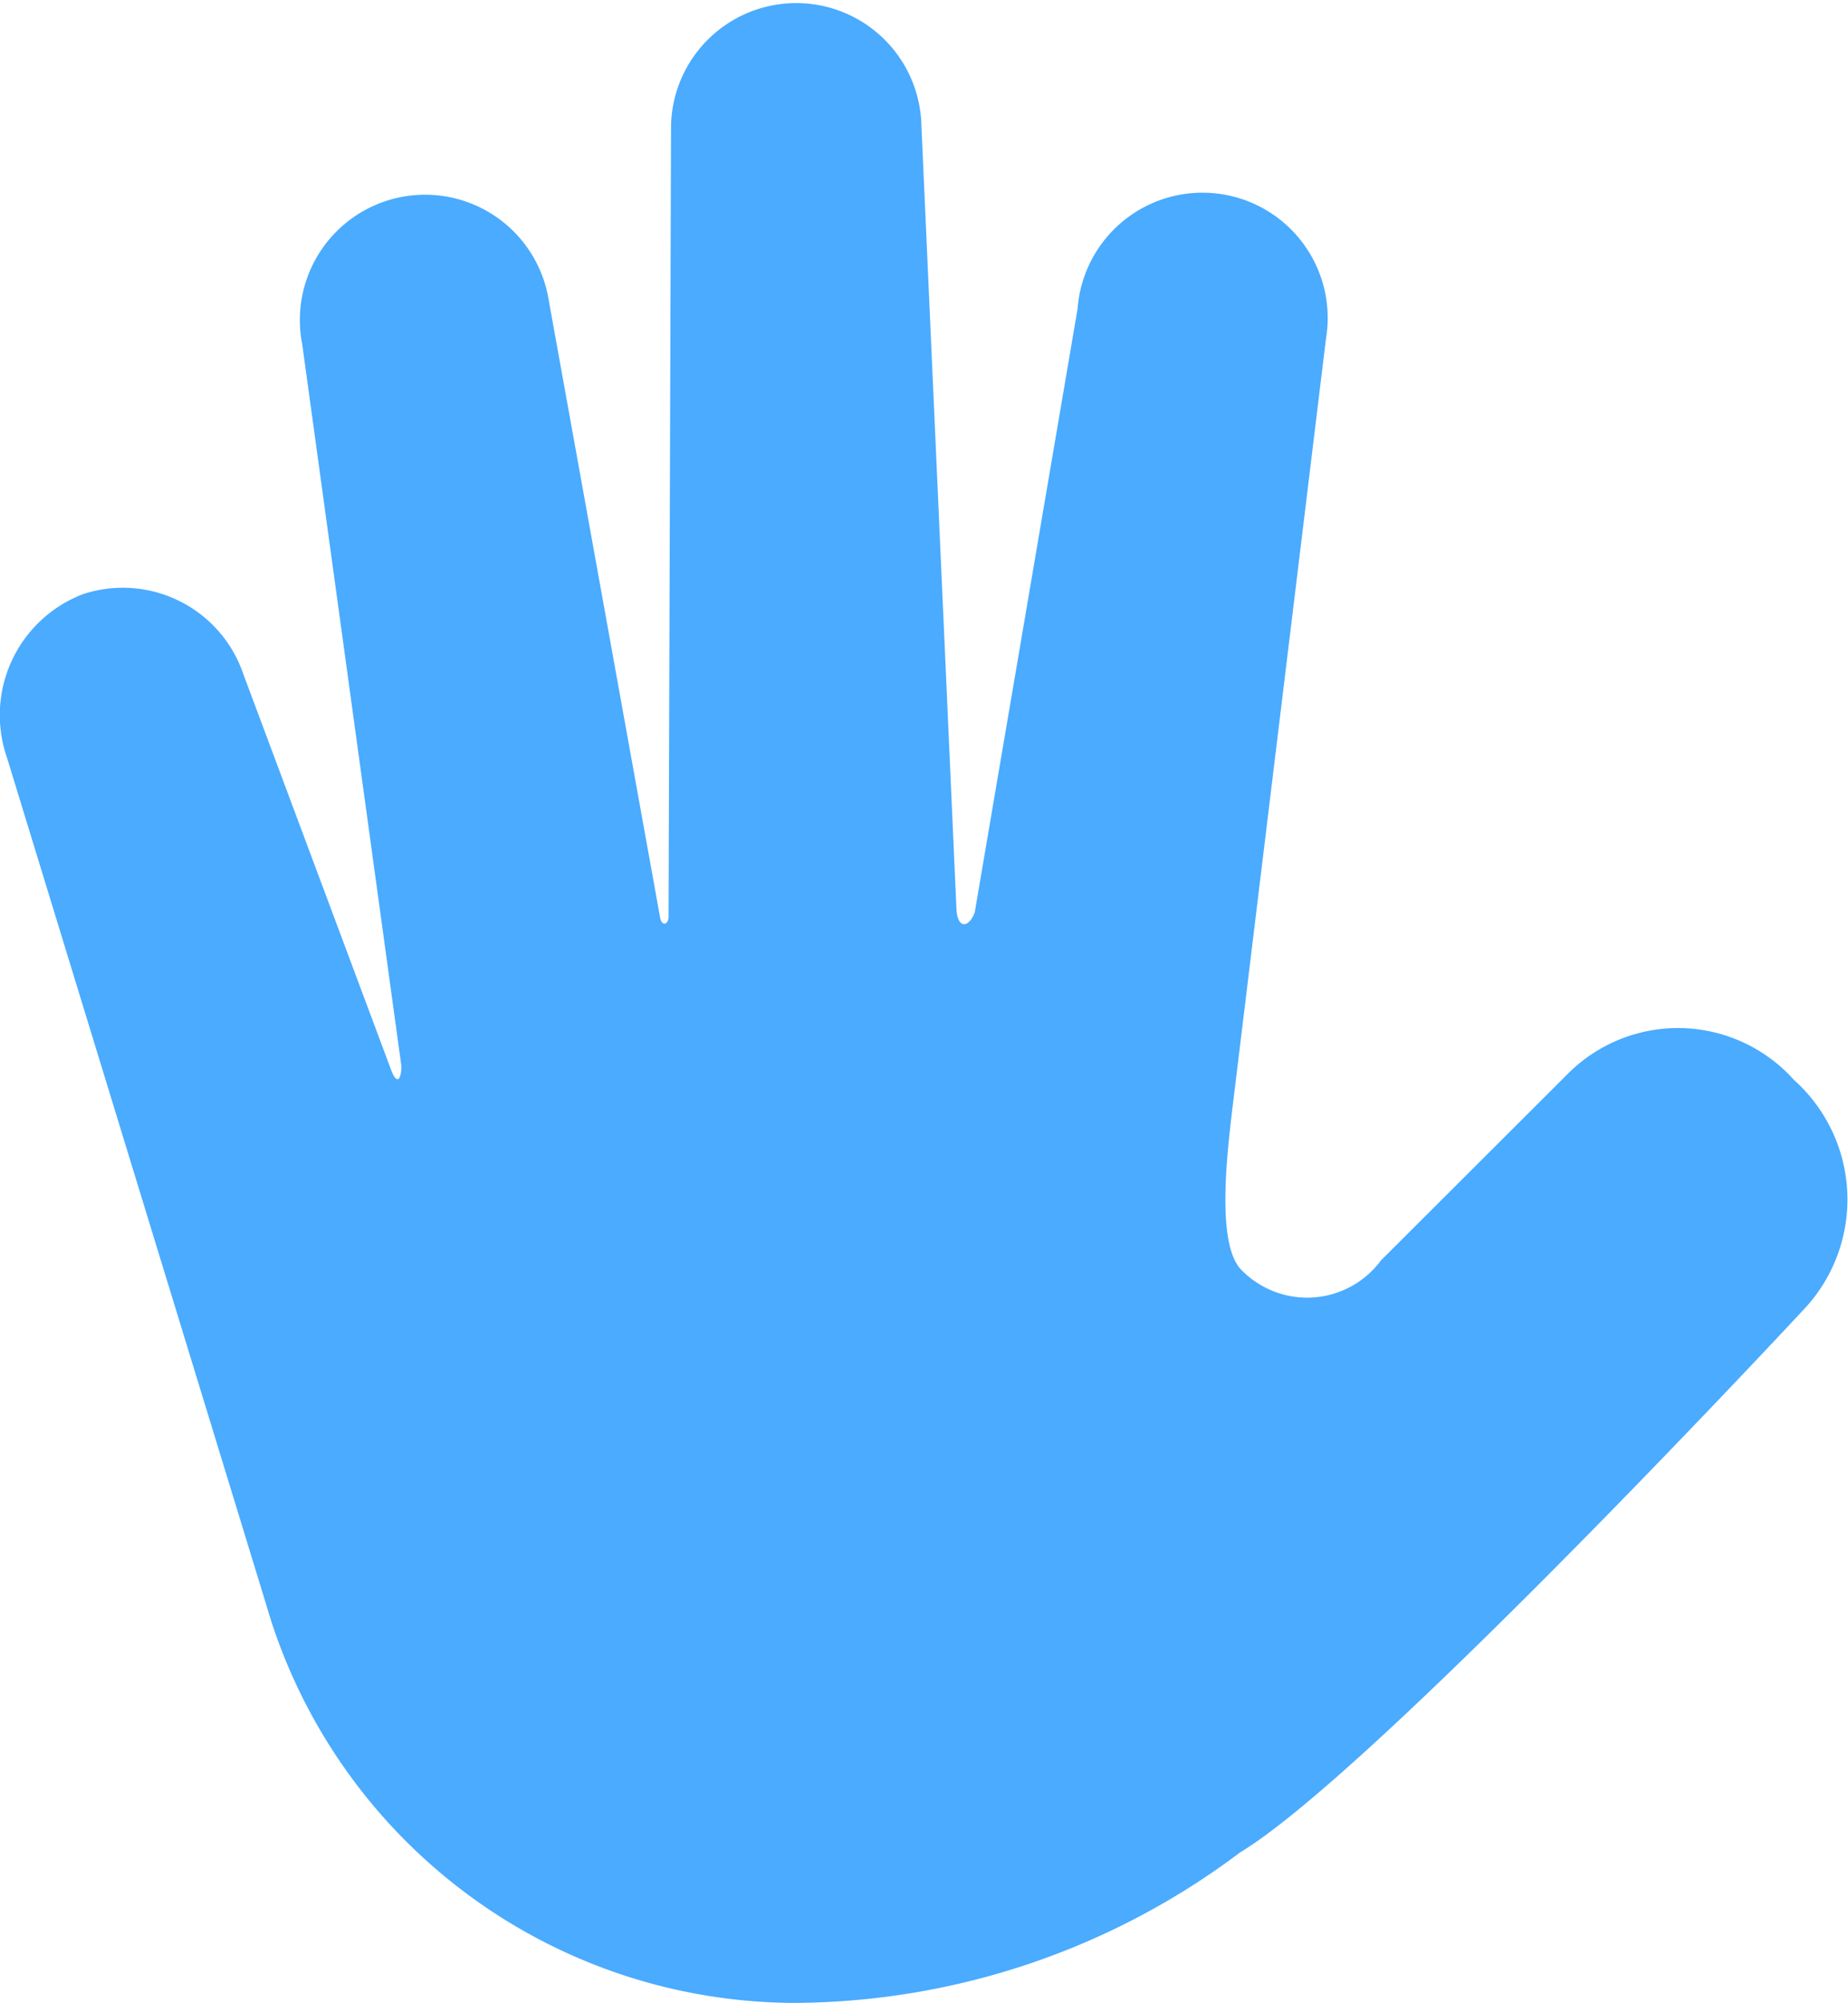 <svg xmlns="http://www.w3.org/2000/svg" xmlns:xlink="http://www.w3.org/1999/xlink" width="23.067" height="24.989" viewBox="0 0 23.067 24.989">
  <defs>
    <clipPath id="clip-path">
      <rect width="23.067" height="24.989" fill="none"/>
    </clipPath>
  </defs>
  <g id="Repeat_Grid_1" data-name="Repeat Grid 1" clip-path="url(#clip-path)">
    <g transform="translate(-34.751 -547)">
      <path id="Icon_ionic-md-hand" data-name="Icon ionic-md-hand" d="M25.854,15.721a1.942,1.942,0,0,0-2.825-.073L20.7,17.972a1.146,1.146,0,0,1-1.761.1c-.282-.333-.171-1.36-.092-2.011l1.166-9.586a1.563,1.563,0,1,0-3.1-.377L15.629,13.63c-.067.187-.211.22-.228-.032l-.438-9.786a1.563,1.563,0,0,0-3.125,0l-.031,9.859c.008.114-.089.146-.107.016l-1.39-7.7a1.563,1.563,0,1,0-3.076.555l1.238,9.006c0,.16-.052.252-.129.046L6.5,10.661a1.589,1.589,0,0,0-2-1,1.616,1.616,0,0,0-.95,2.043L6.79,22.284c.017.058.035.116.053.174l.007.022,0,0a6.888,6.888,0,0,0,6.55,4.755,9.319,9.319,0,0,0,5.542-1.878h0c1.673-1.007,7.032-6.769,7.032-6.769A2,2,0,0,0,25.854,15.721Z" transform="translate(31.289 544.75)" fill="#4aabff"/>
    </g>
  </g>
</svg>
